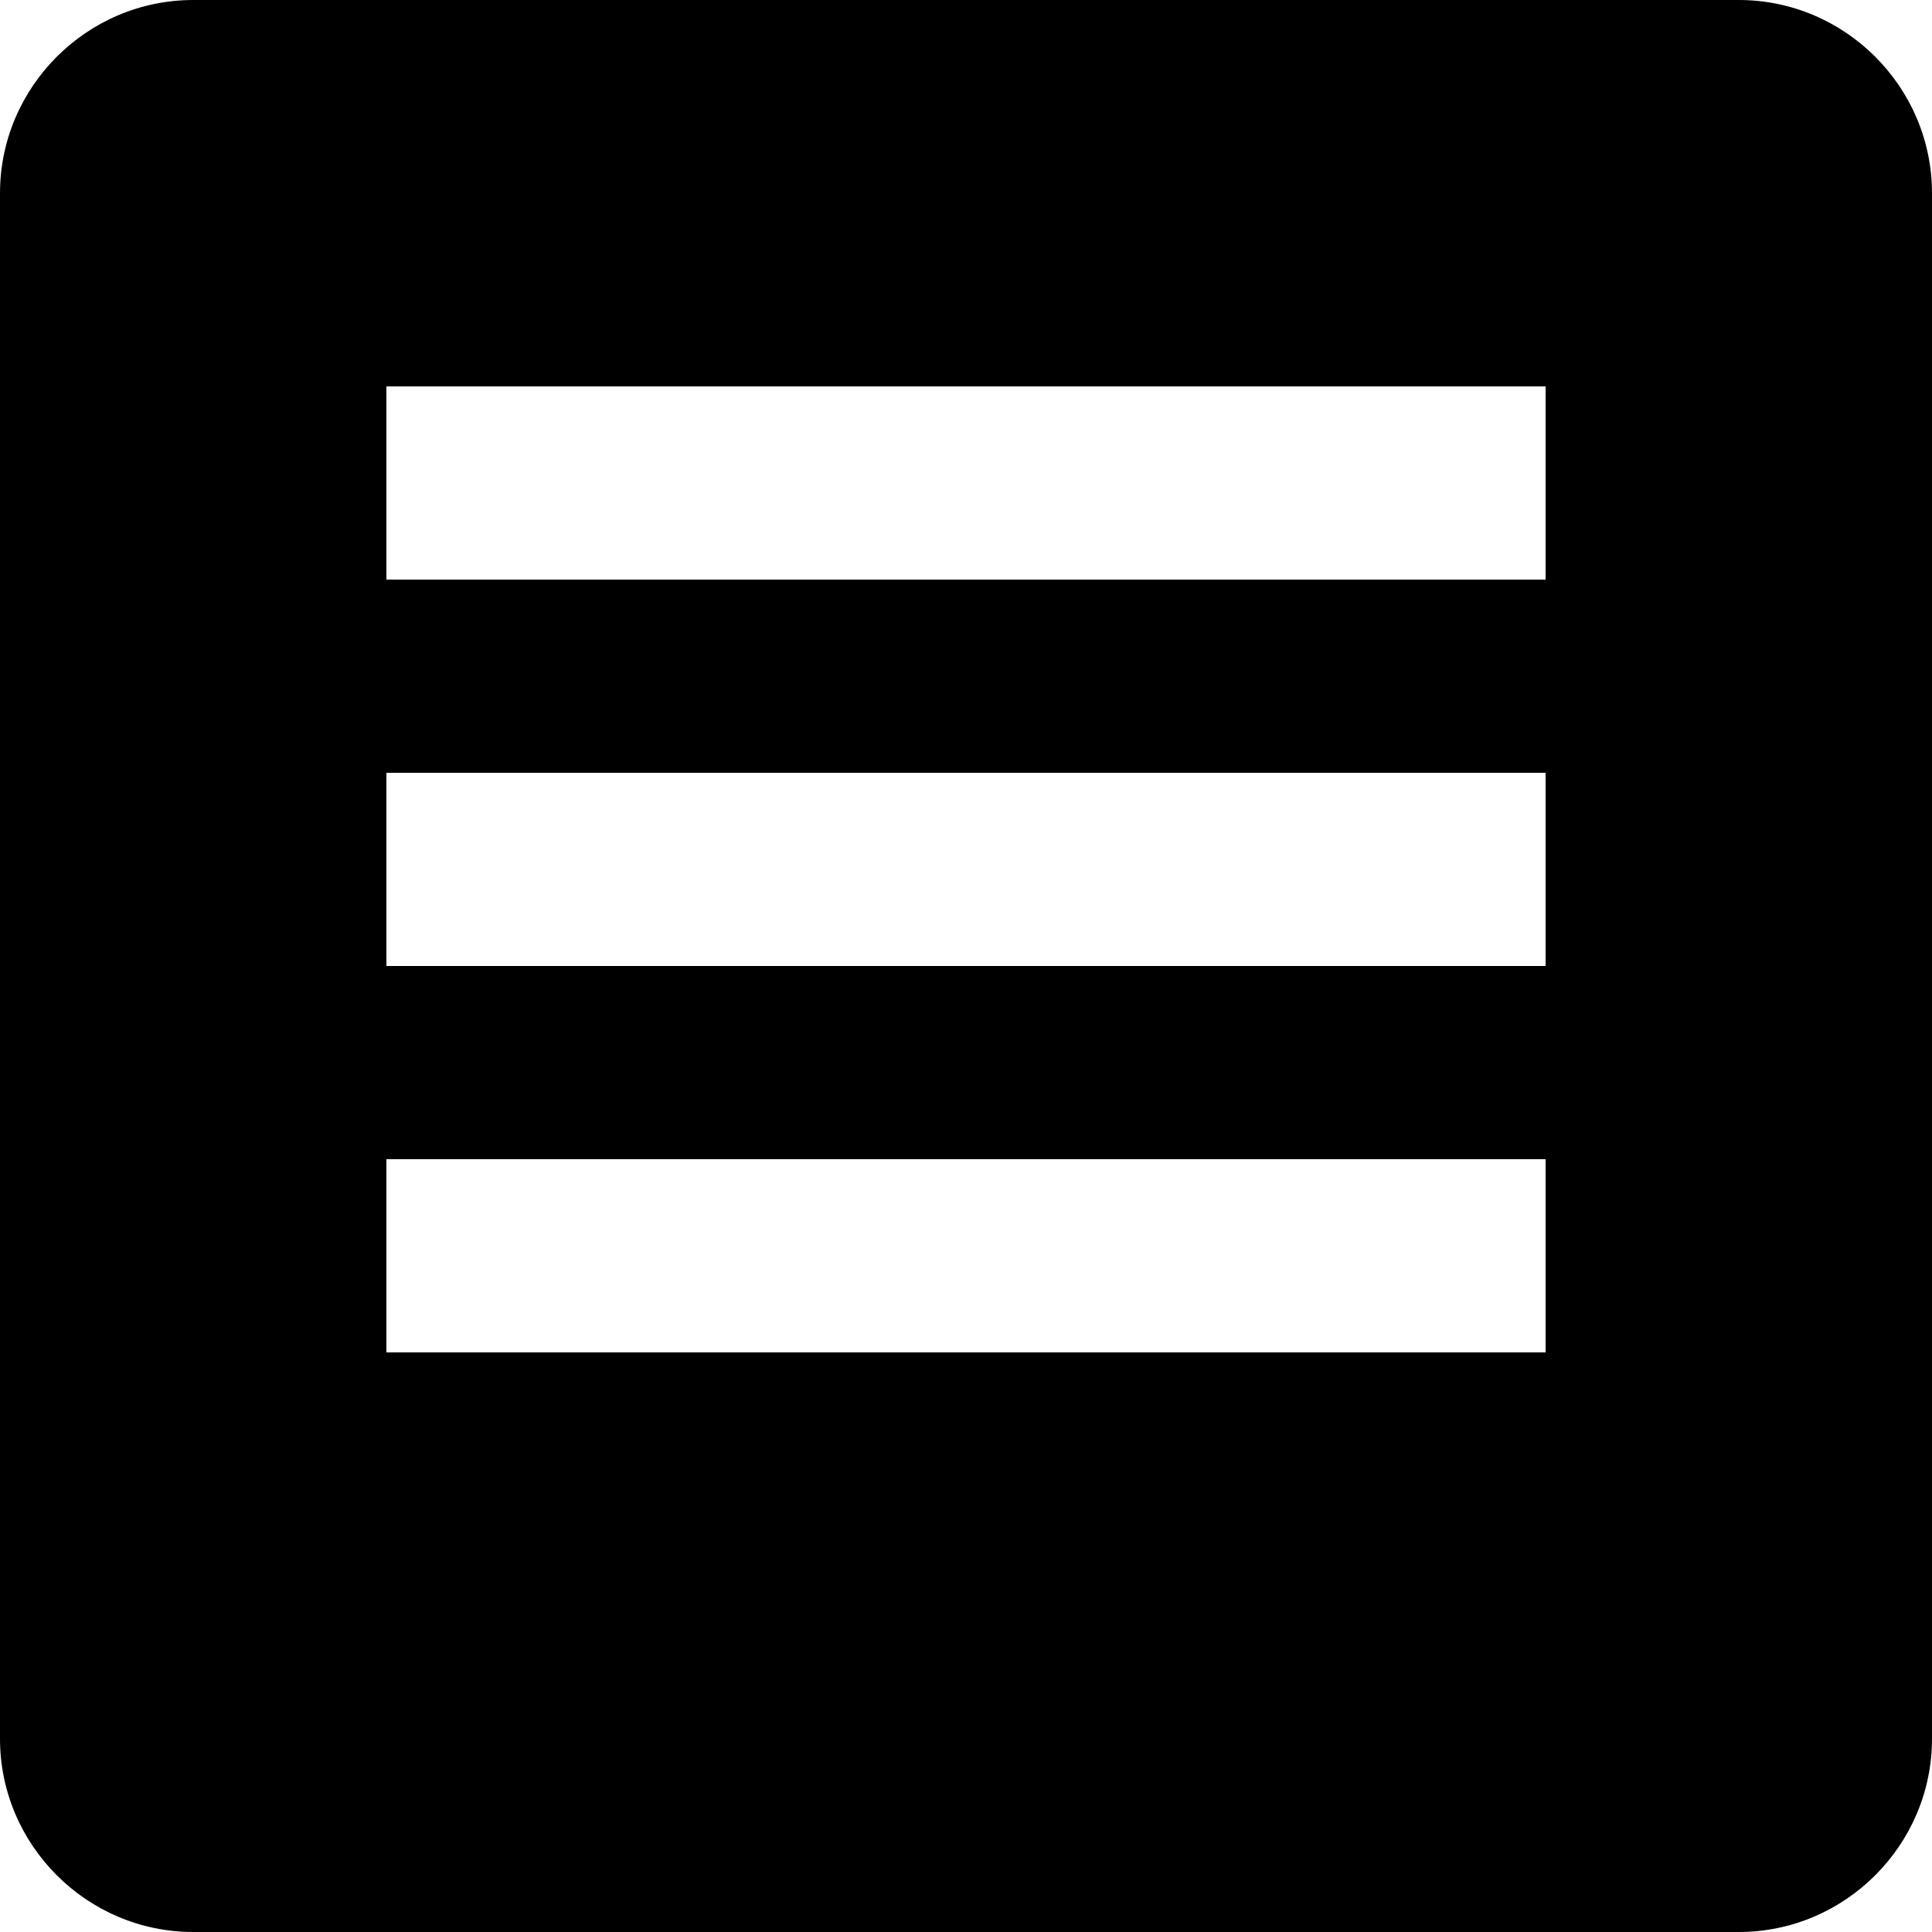 <svg xmlns="http://www.w3.org/2000/svg" viewBox="0 0 20 20">
  <path d="M18 0H2C0.9 0 0 0.9 0 2V18C0 19.1 0.9 20 2 20H18C19.1 20 20 19.1 20 18V2C20 0.9 19.1 0 18 0ZM16 14H4V12H16V14ZM16 10H4V8H16V10ZM16 6H4V4H16V6Z" />
</svg>